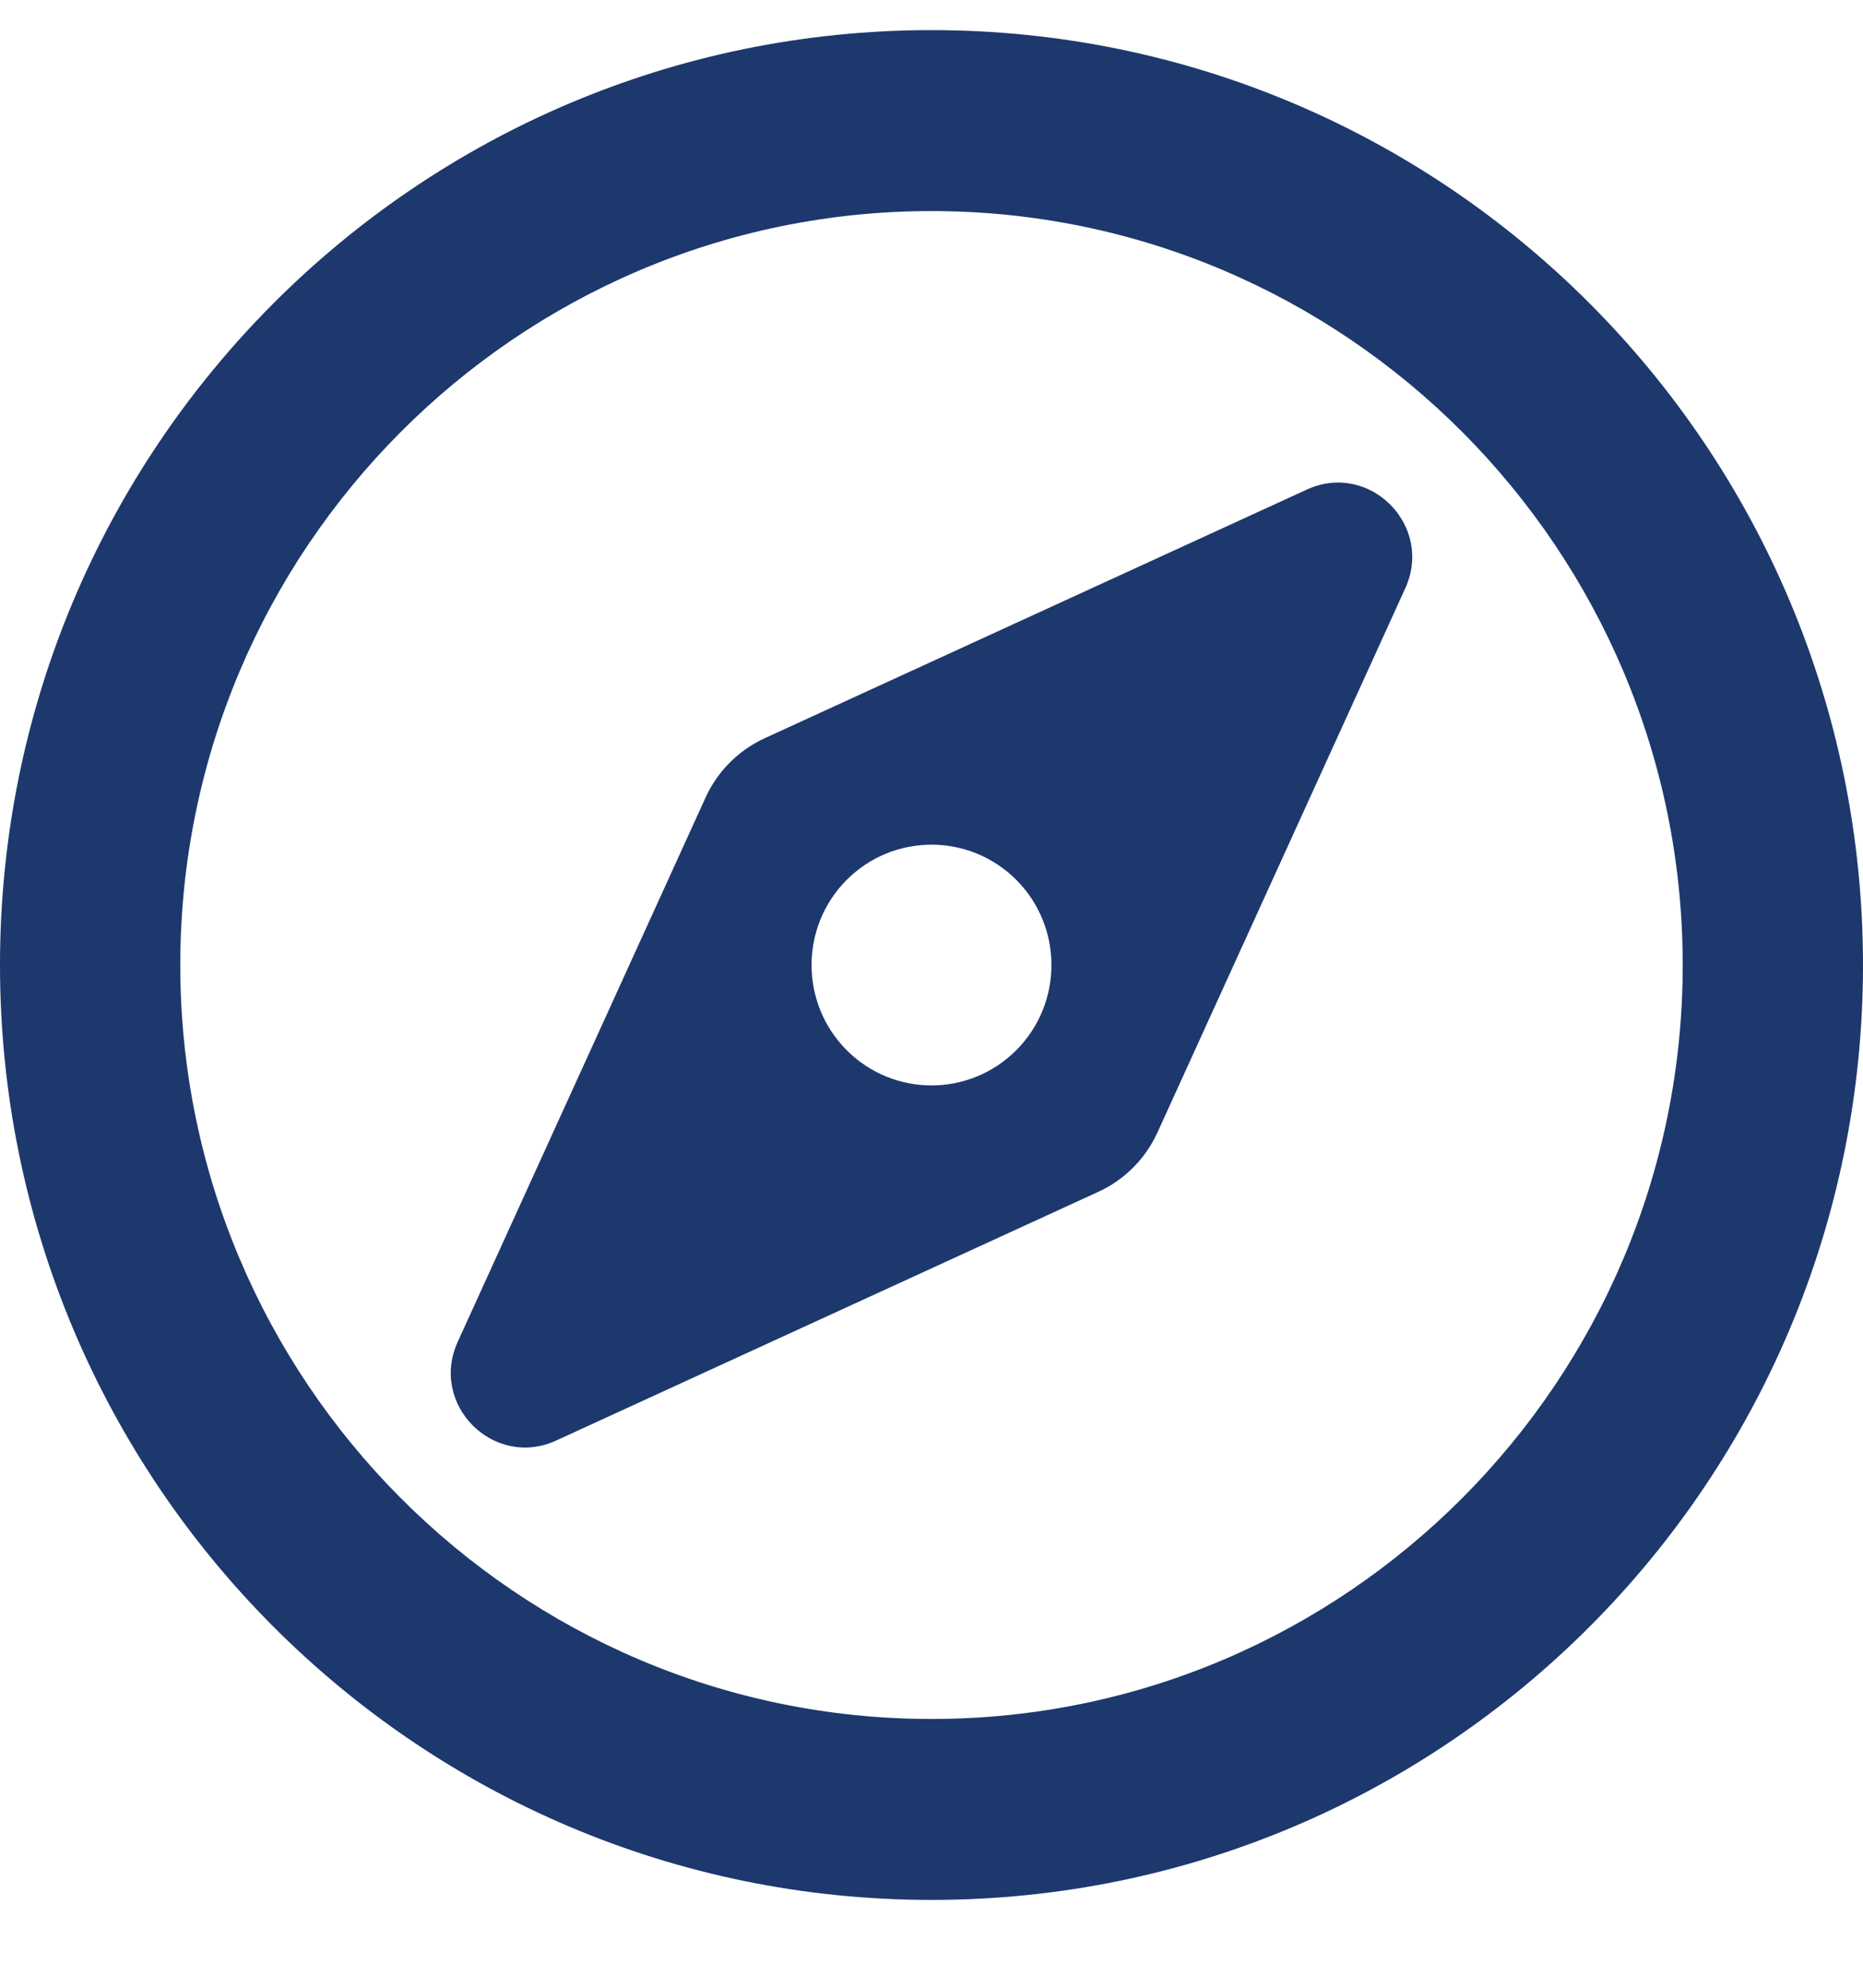 <svg width="30" height="32" viewBox="0 0 30 32" fill="none" xmlns="http://www.w3.org/2000/svg">
<path d="M21.045 7.881L12.315 11.884C11.892 12.078 11.554 12.418 11.361 12.841L7.371 21.601C6.91 22.611 7.948 23.652 8.955 23.191L17.686 19.187C18.108 18.994 18.446 18.654 18.639 18.23L22.629 9.471C23.09 8.46 22.052 7.419 21.045 7.881ZM16.366 16.906C15.611 17.663 14.389 17.663 13.634 16.906C12.88 16.149 12.88 14.922 13.634 14.165C14.389 13.409 15.611 13.409 16.366 14.165C17.12 14.922 17.12 16.149 16.366 16.906ZM15 0.485C6.716 0.485 0 7.223 0 15.536C0 23.848 6.716 30.586 15 30.586C23.285 30.586 30 23.848 30 15.536C30 7.223 23.285 0.485 15 0.485ZM15 27.673C8.33 27.673 2.903 22.228 2.903 15.536C2.903 8.843 8.33 3.398 15 3.398C21.67 3.398 27.097 8.843 27.097 15.536C27.097 22.228 21.67 27.673 15 27.673Z" fill="#1D386D"/>
</svg>
